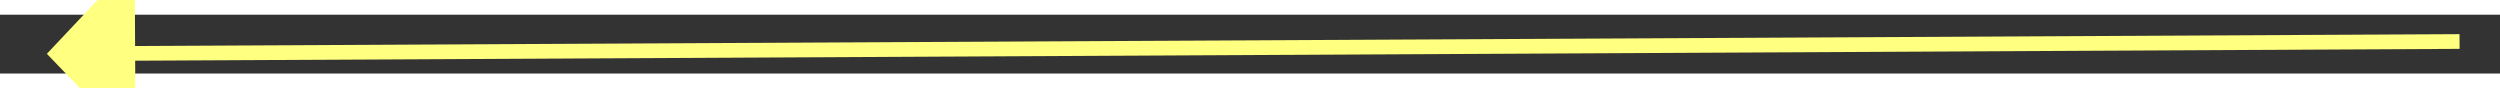 ﻿<?xml version="1.0" encoding="utf-8"?>
<svg version="1.1" xmlns:xlink="http://www.w3.org/1999/xlink" width="170px" height="6px" preserveAspectRatio="xMinYMid meet" viewBox="948 2431  170 4" xmlns="http://www.w3.org/2000/svg">
  <rect x="948" y="2431" width="170" height="4" fill="#333333" stroke="none"/>
  <g transform="matrix(-0.985 -0.174 0.174 -0.985 1627.82 5008.416 )">
    <path d="M 957 2426.2  L 951 2432.5  L 957 2438.8  L 957 2426.2  Z " fill-rule="nonzero" fill="#ffff80" stroke="none" transform="matrix(-0.984 0.179 -0.179 -0.984 2485.135 4640.542 )" />
    <path d="M 956 2432.5  L 1115 2432.5  " stroke-width="1" stroke="#ffff80" fill="none" transform="matrix(-0.984 0.179 -0.179 -0.984 2485.135 4640.542 )" />
  </g>
</svg>